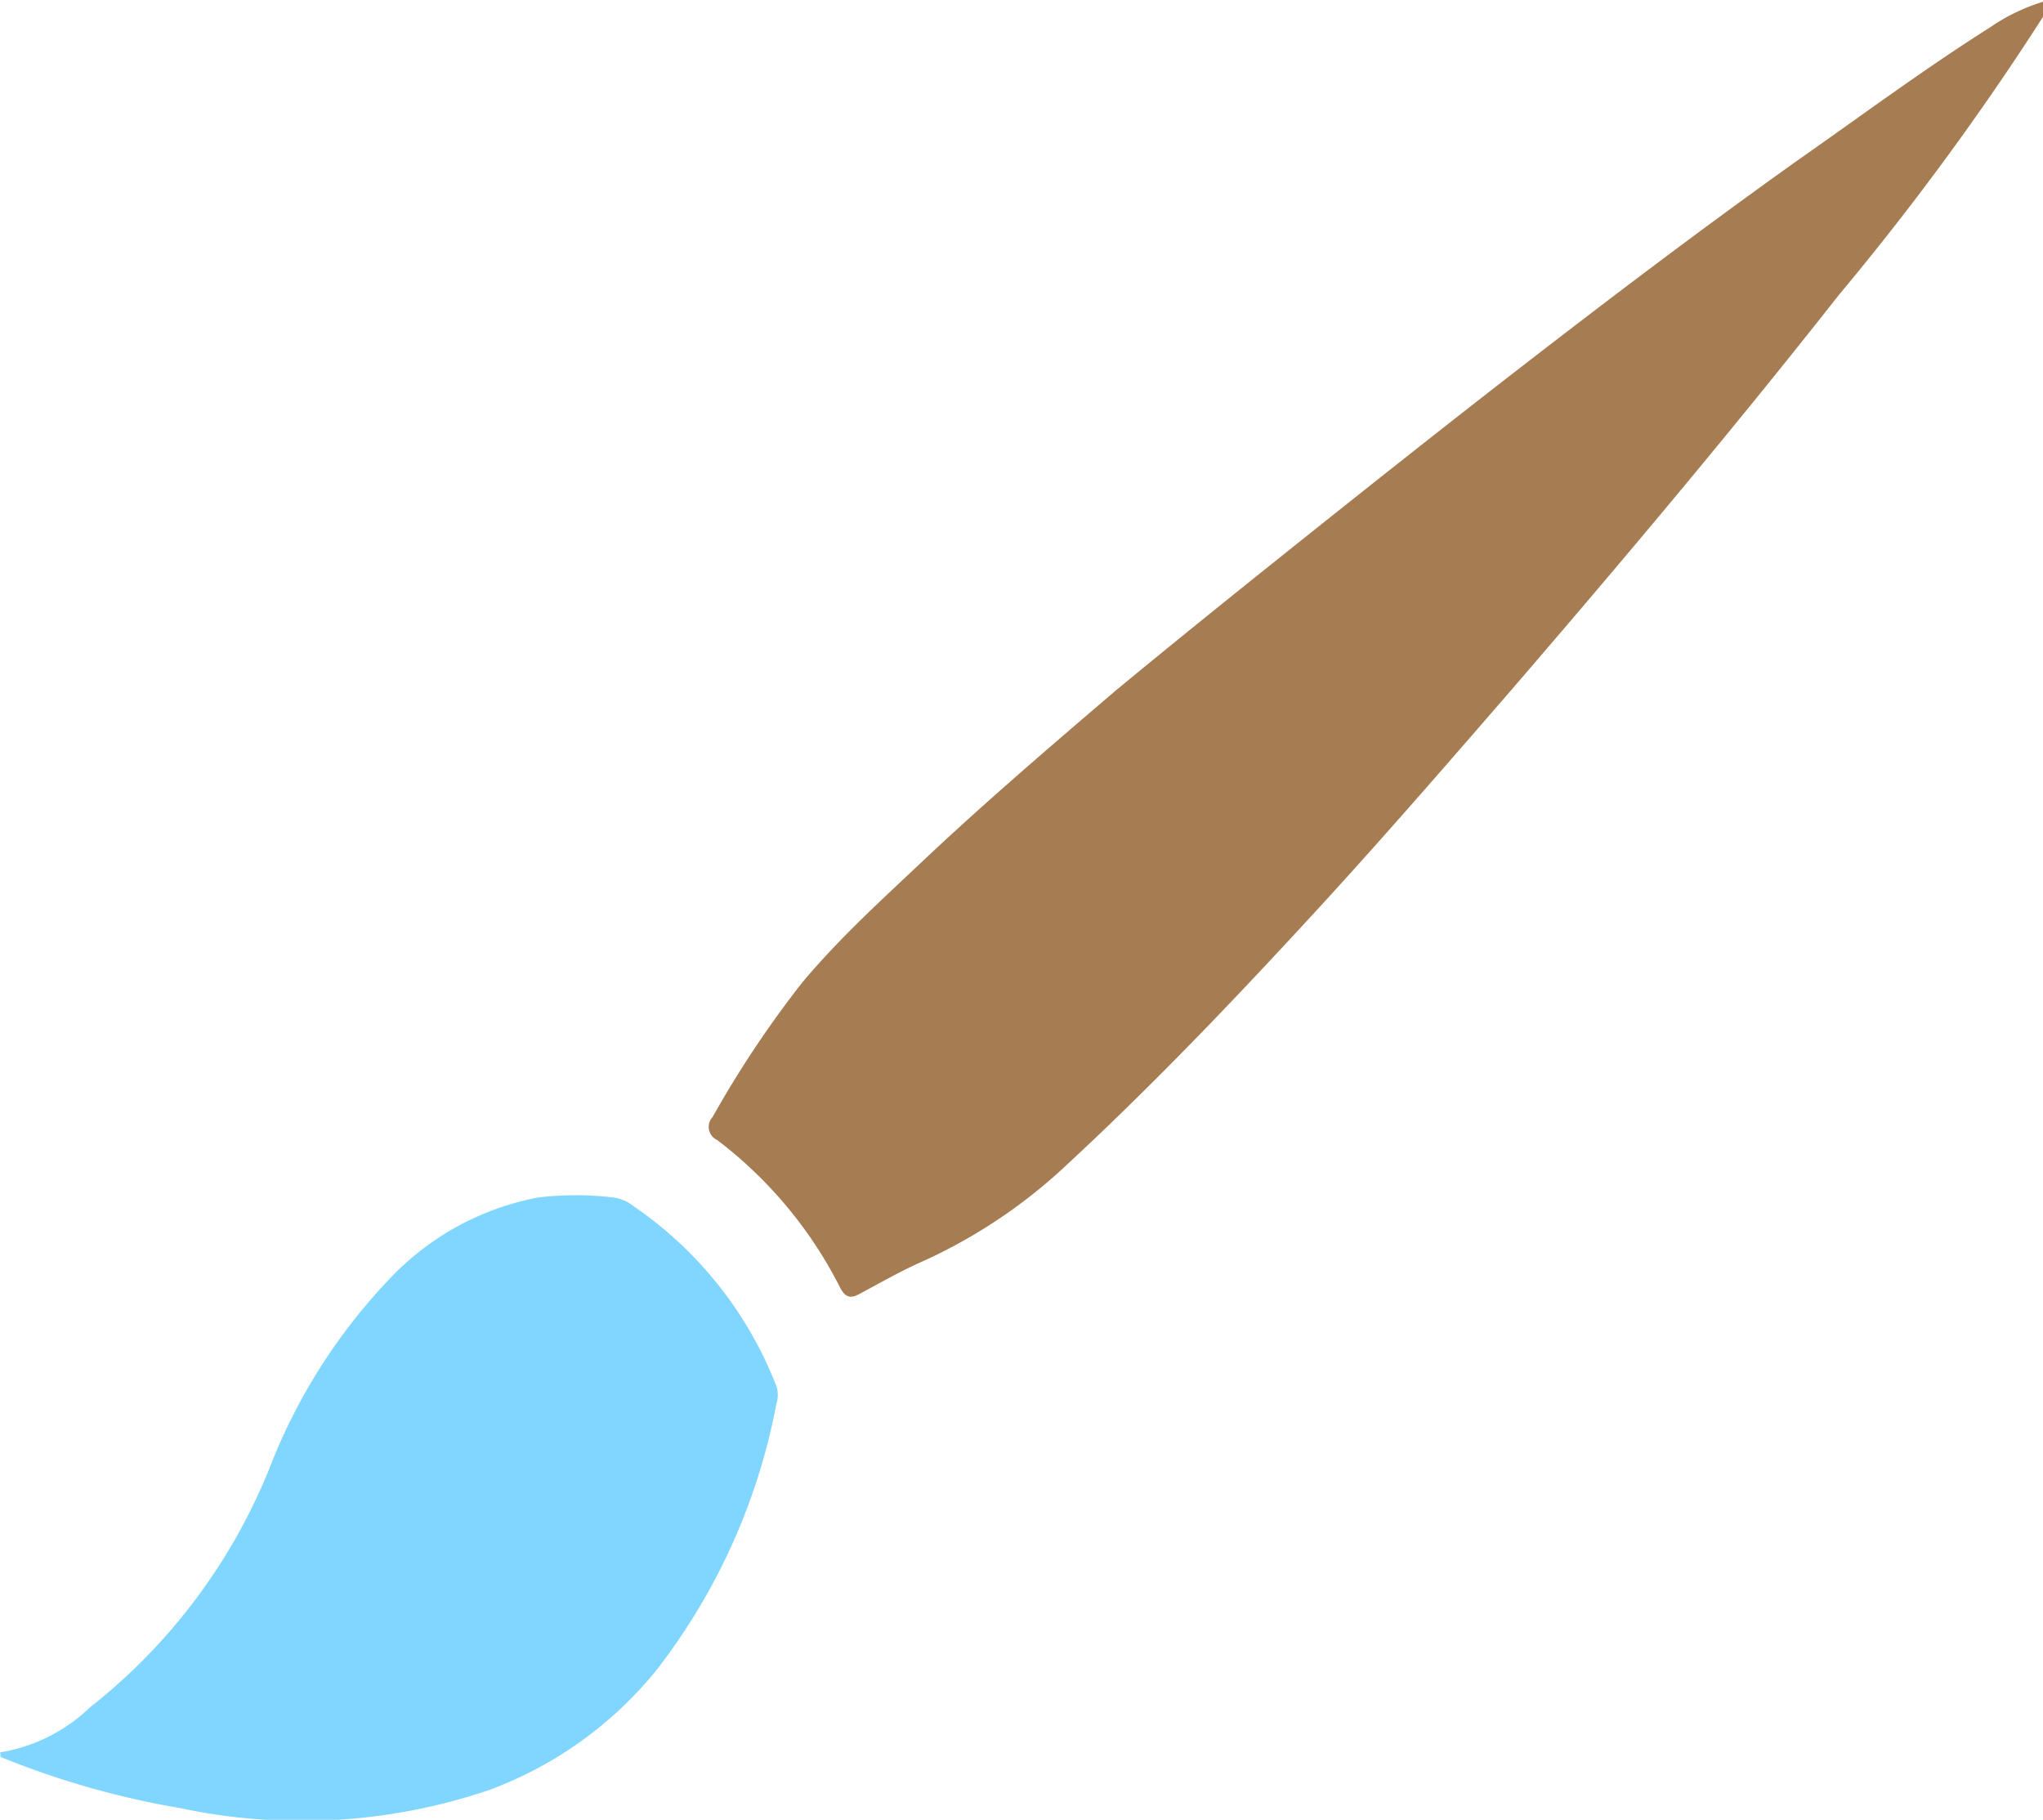 <svg id="Layer_1" data-name="Layer 1" xmlns="http://www.w3.org/2000/svg" viewBox="0 0 45.47 40.5"><defs><style>.cls-1{fill:#a67c52;}.cls-2{fill:#80d6ff;}</style></defs><title>brush icon</title><path class="cls-1" d="M2431.14,176.85a61.29,61.29,0,0,1-4.55,6.2c-2.36,3-4.84,5.95-7.34,8.85-1.37,1.58-2.74,3.16-4.15,4.7-1.9,2.07-3.83,4.1-5.9,6a11.78,11.78,0,0,1-3.09,2c-0.44.2-.86,0.44-1.29,0.67-0.21.12-.33,0.12-0.46-0.12a9.51,9.51,0,0,0-2.74-3.29,0.32,0.32,0,0,1-.1-0.51,23.28,23.28,0,0,1,2-3c0.84-1,1.76-1.83,2.68-2.7,1.39-1.31,2.84-2.55,4.29-3.79,1.21-1,2.45-2,3.7-3,1.94-1.55,3.88-3.09,5.84-4.6s3.69-2.81,5.58-4.16c1.43-1,2.84-2.05,4.34-3a4.31,4.31,0,0,1,1.21-.58v0.36Z" transform="translate(-2385.66 -176.49)"/><path class="cls-2" d="M2385.66,215.49a3.76,3.76,0,0,0,2-1,12.9,12.9,0,0,0,4-5.33,12.75,12.75,0,0,1,2.74-4.28,6.09,6.09,0,0,1,3.24-1.74,7.15,7.15,0,0,1,1.67,0,0.94,0.94,0,0,1,.46.2,8.64,8.64,0,0,1,3.17,4,0.63,0.63,0,0,1,0,.39,13.86,13.86,0,0,1-2.67,5.93,8.65,8.65,0,0,1-3.73,2.67,13,13,0,0,1-6.87.4,19,19,0,0,1-4-1.14v-0.07Z" transform="translate(-2385.66 -176.49)"/></svg>